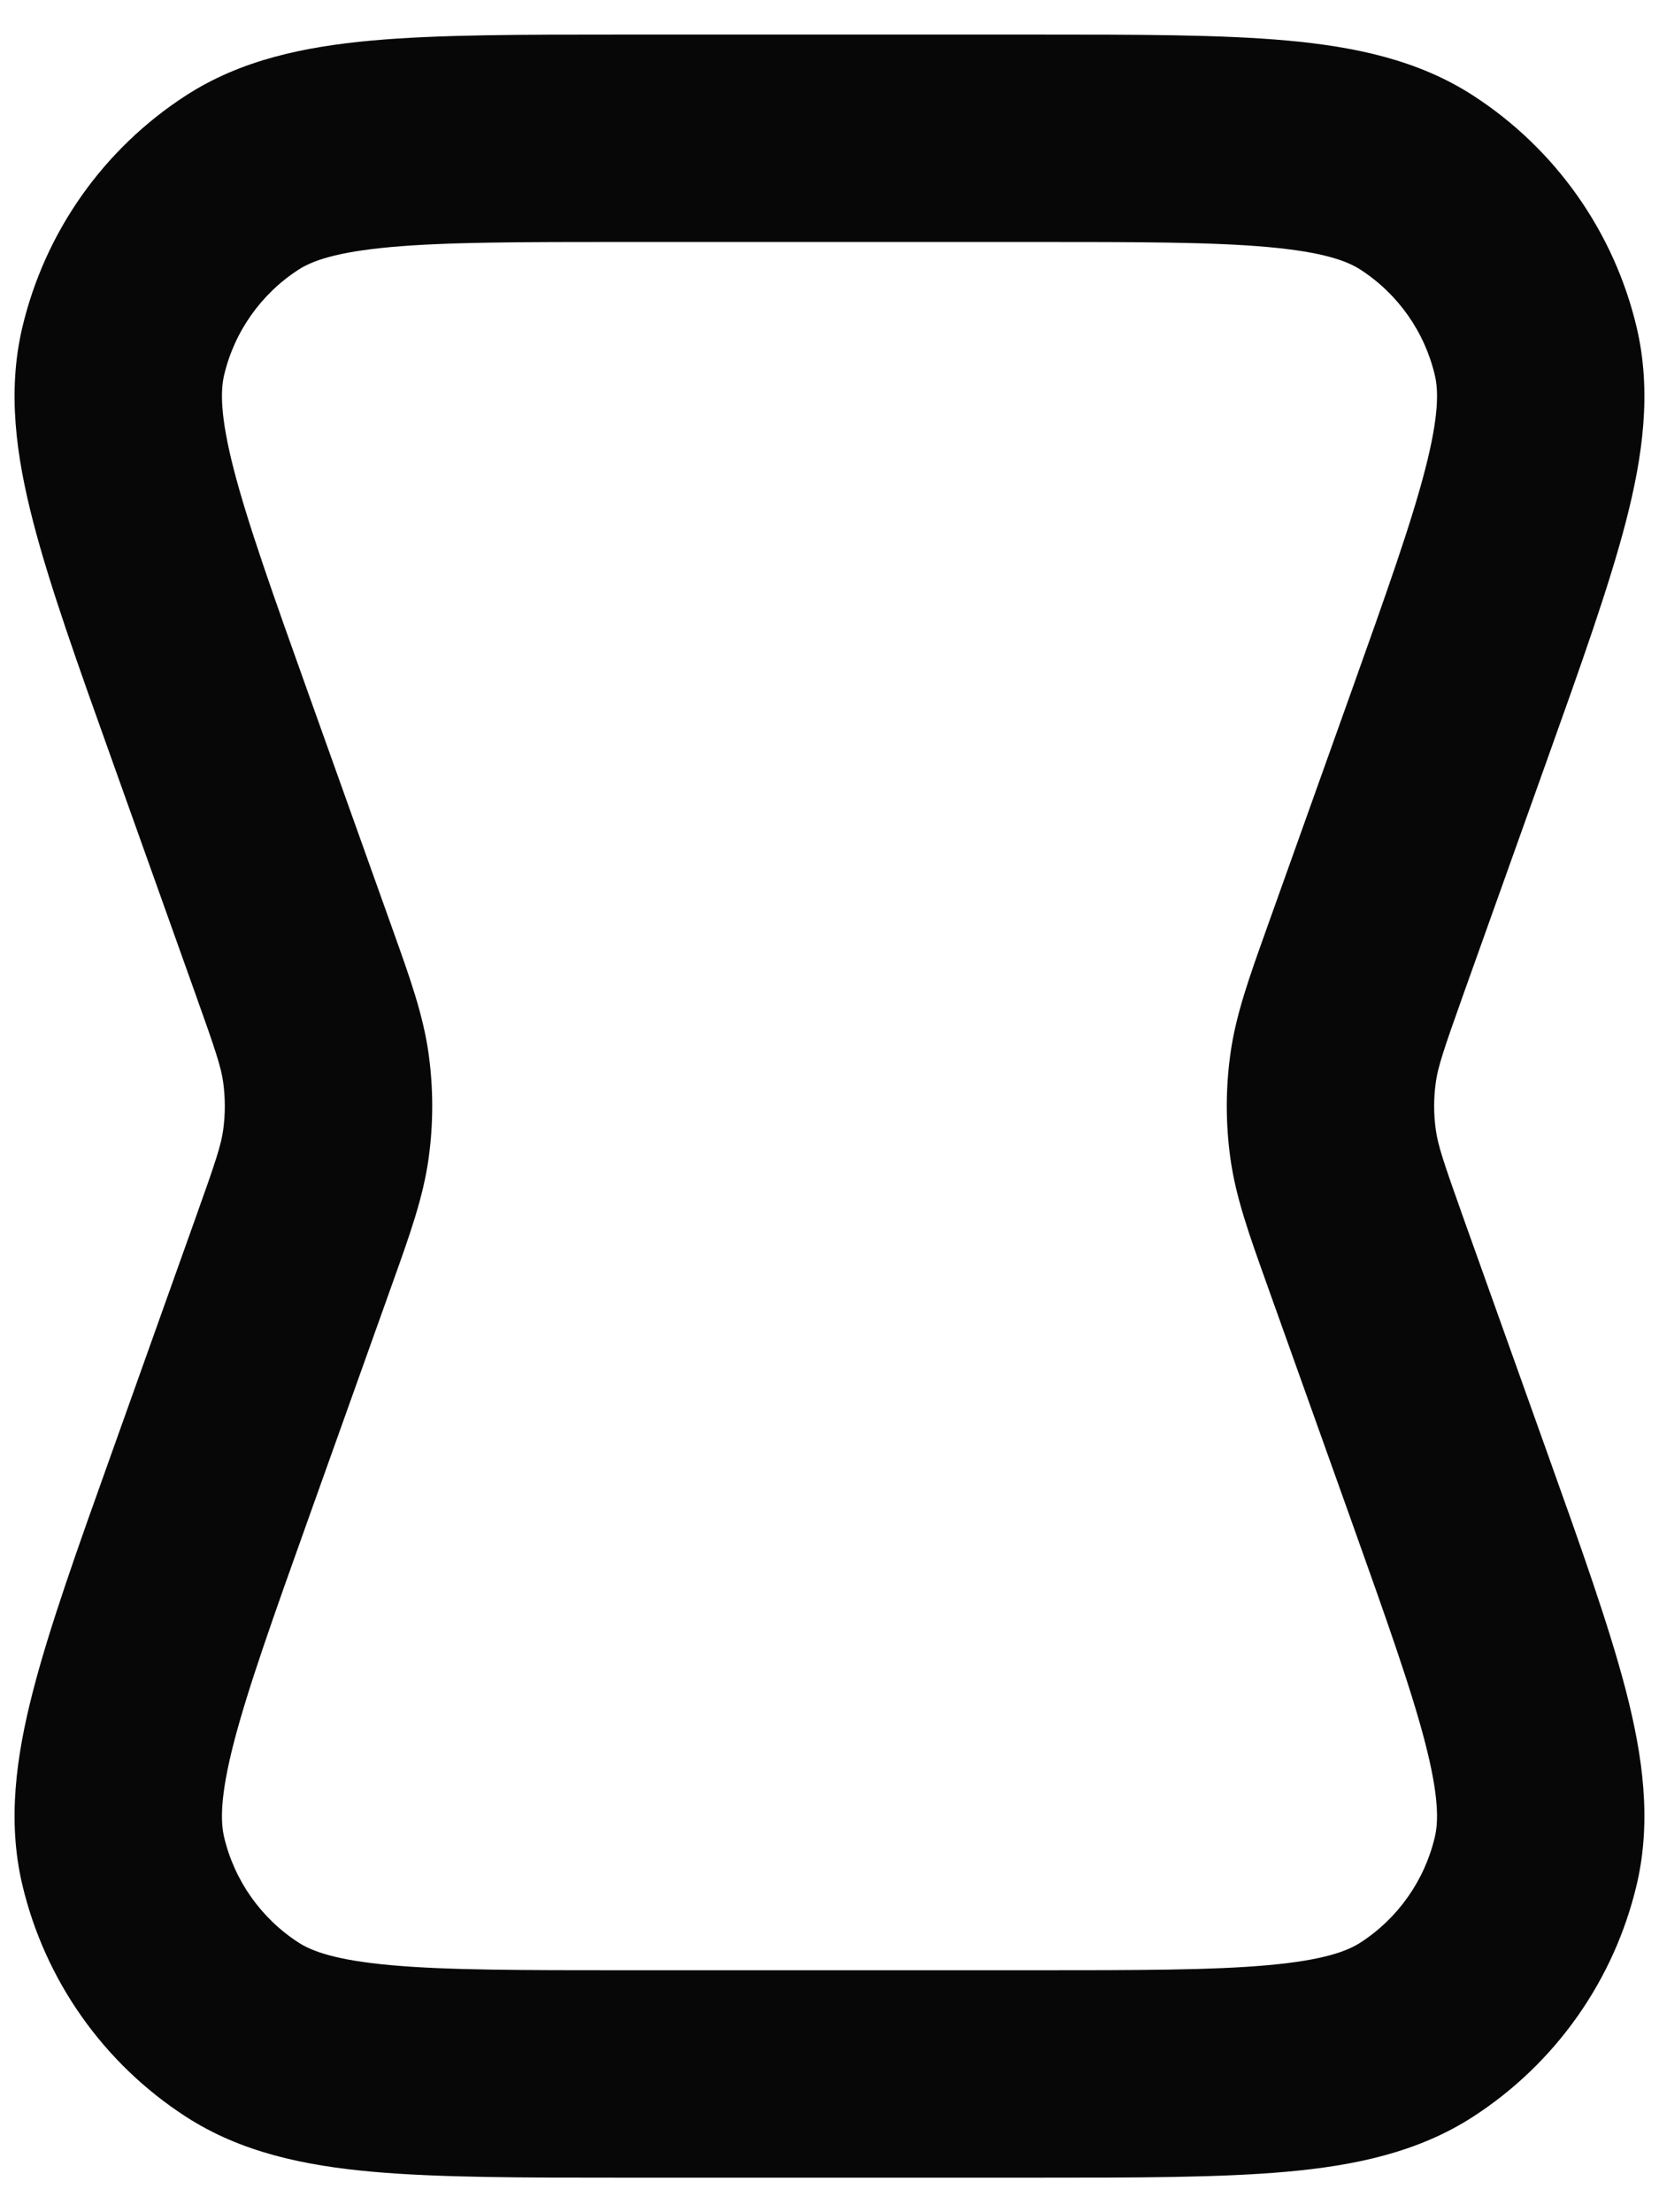 <svg width="24" height="32" viewBox="0 0 24 32" fill="none" xmlns="http://www.w3.org/2000/svg">
<path fill-rule="evenodd" clip-rule="evenodd" d="M9.01 0.5H14.99C16.458 0.5 17.661 0.5 18.617 0.586C19.595 0.675 20.512 0.865 21.311 1.382C22.504 2.154 23.352 3.357 23.678 4.74C23.895 5.666 23.767 6.594 23.521 7.545C23.28 8.474 22.876 9.607 22.382 10.989L21.181 14.352C20.876 15.207 20.801 15.438 20.771 15.658C20.739 15.885 20.739 16.115 20.771 16.342C20.801 16.562 20.876 16.793 21.181 17.648L22.382 21.011C22.876 22.393 23.28 23.526 23.521 24.455C23.767 25.406 23.895 26.334 23.678 27.26C23.352 28.643 22.504 29.846 21.311 30.618C20.512 31.135 19.595 31.326 18.617 31.414C17.661 31.5 16.458 31.5 14.99 31.5H9.01C7.542 31.5 6.339 31.5 5.383 31.414C4.405 31.326 3.487 31.135 2.689 30.618C1.496 29.846 0.648 28.643 0.322 27.26C0.104 26.334 0.233 25.406 0.479 24.455C0.719 23.526 1.124 22.393 1.618 21.011L2.818 17.648C3.124 16.793 3.199 16.562 3.229 16.342C3.26 16.115 3.26 15.885 3.229 15.658C3.199 15.438 3.124 15.207 2.818 14.352L1.618 10.989C1.124 9.607 0.719 8.474 0.479 7.545C0.233 6.594 0.104 5.666 0.322 4.74C0.648 3.357 1.496 2.154 2.689 1.382C3.487 0.865 4.405 0.675 5.383 0.586C6.339 0.5 7.542 0.5 9.01 0.5ZM5.652 3.574C4.854 3.646 4.511 3.776 4.318 3.901C3.776 4.252 3.39 4.799 3.242 5.427C3.19 5.651 3.183 6.017 3.383 6.794C3.586 7.577 3.943 8.582 4.467 10.048L5.644 13.343C5.658 13.383 5.672 13.422 5.686 13.461C5.93 14.144 6.123 14.682 6.201 15.248C6.27 15.747 6.27 16.253 6.201 16.752C6.123 17.318 5.93 17.856 5.686 18.539C5.672 18.578 5.658 18.617 5.644 18.657L4.467 21.952C3.943 23.419 3.586 24.424 3.383 25.206C3.183 25.983 3.19 26.349 3.242 26.573C3.39 27.201 3.776 27.748 4.318 28.099C4.511 28.224 4.854 28.354 5.652 28.426C6.458 28.499 7.524 28.5 9.082 28.5H14.918C16.476 28.5 17.542 28.499 18.347 28.426C19.146 28.354 19.489 28.224 19.682 28.099C20.224 27.748 20.609 27.201 20.757 26.573C20.81 26.349 20.817 25.983 20.616 25.206C20.414 24.424 20.056 23.419 19.533 21.952L18.356 18.657C18.342 18.617 18.328 18.578 18.314 18.539C18.07 17.856 17.877 17.318 17.799 16.752C17.73 16.253 17.73 15.747 17.799 15.248C17.877 14.682 18.07 14.144 18.314 13.461C18.328 13.422 18.342 13.383 18.356 13.343L19.533 10.048C20.056 8.582 20.414 7.577 20.616 6.794C20.817 6.017 20.81 5.651 20.757 5.427C20.609 4.799 20.224 4.252 19.682 3.901C19.489 3.776 19.146 3.646 18.347 3.574C17.542 3.501 16.476 3.5 14.918 3.5H9.082C7.524 3.5 6.458 3.501 5.652 3.574Z" fill="#080708"/>
</svg>

